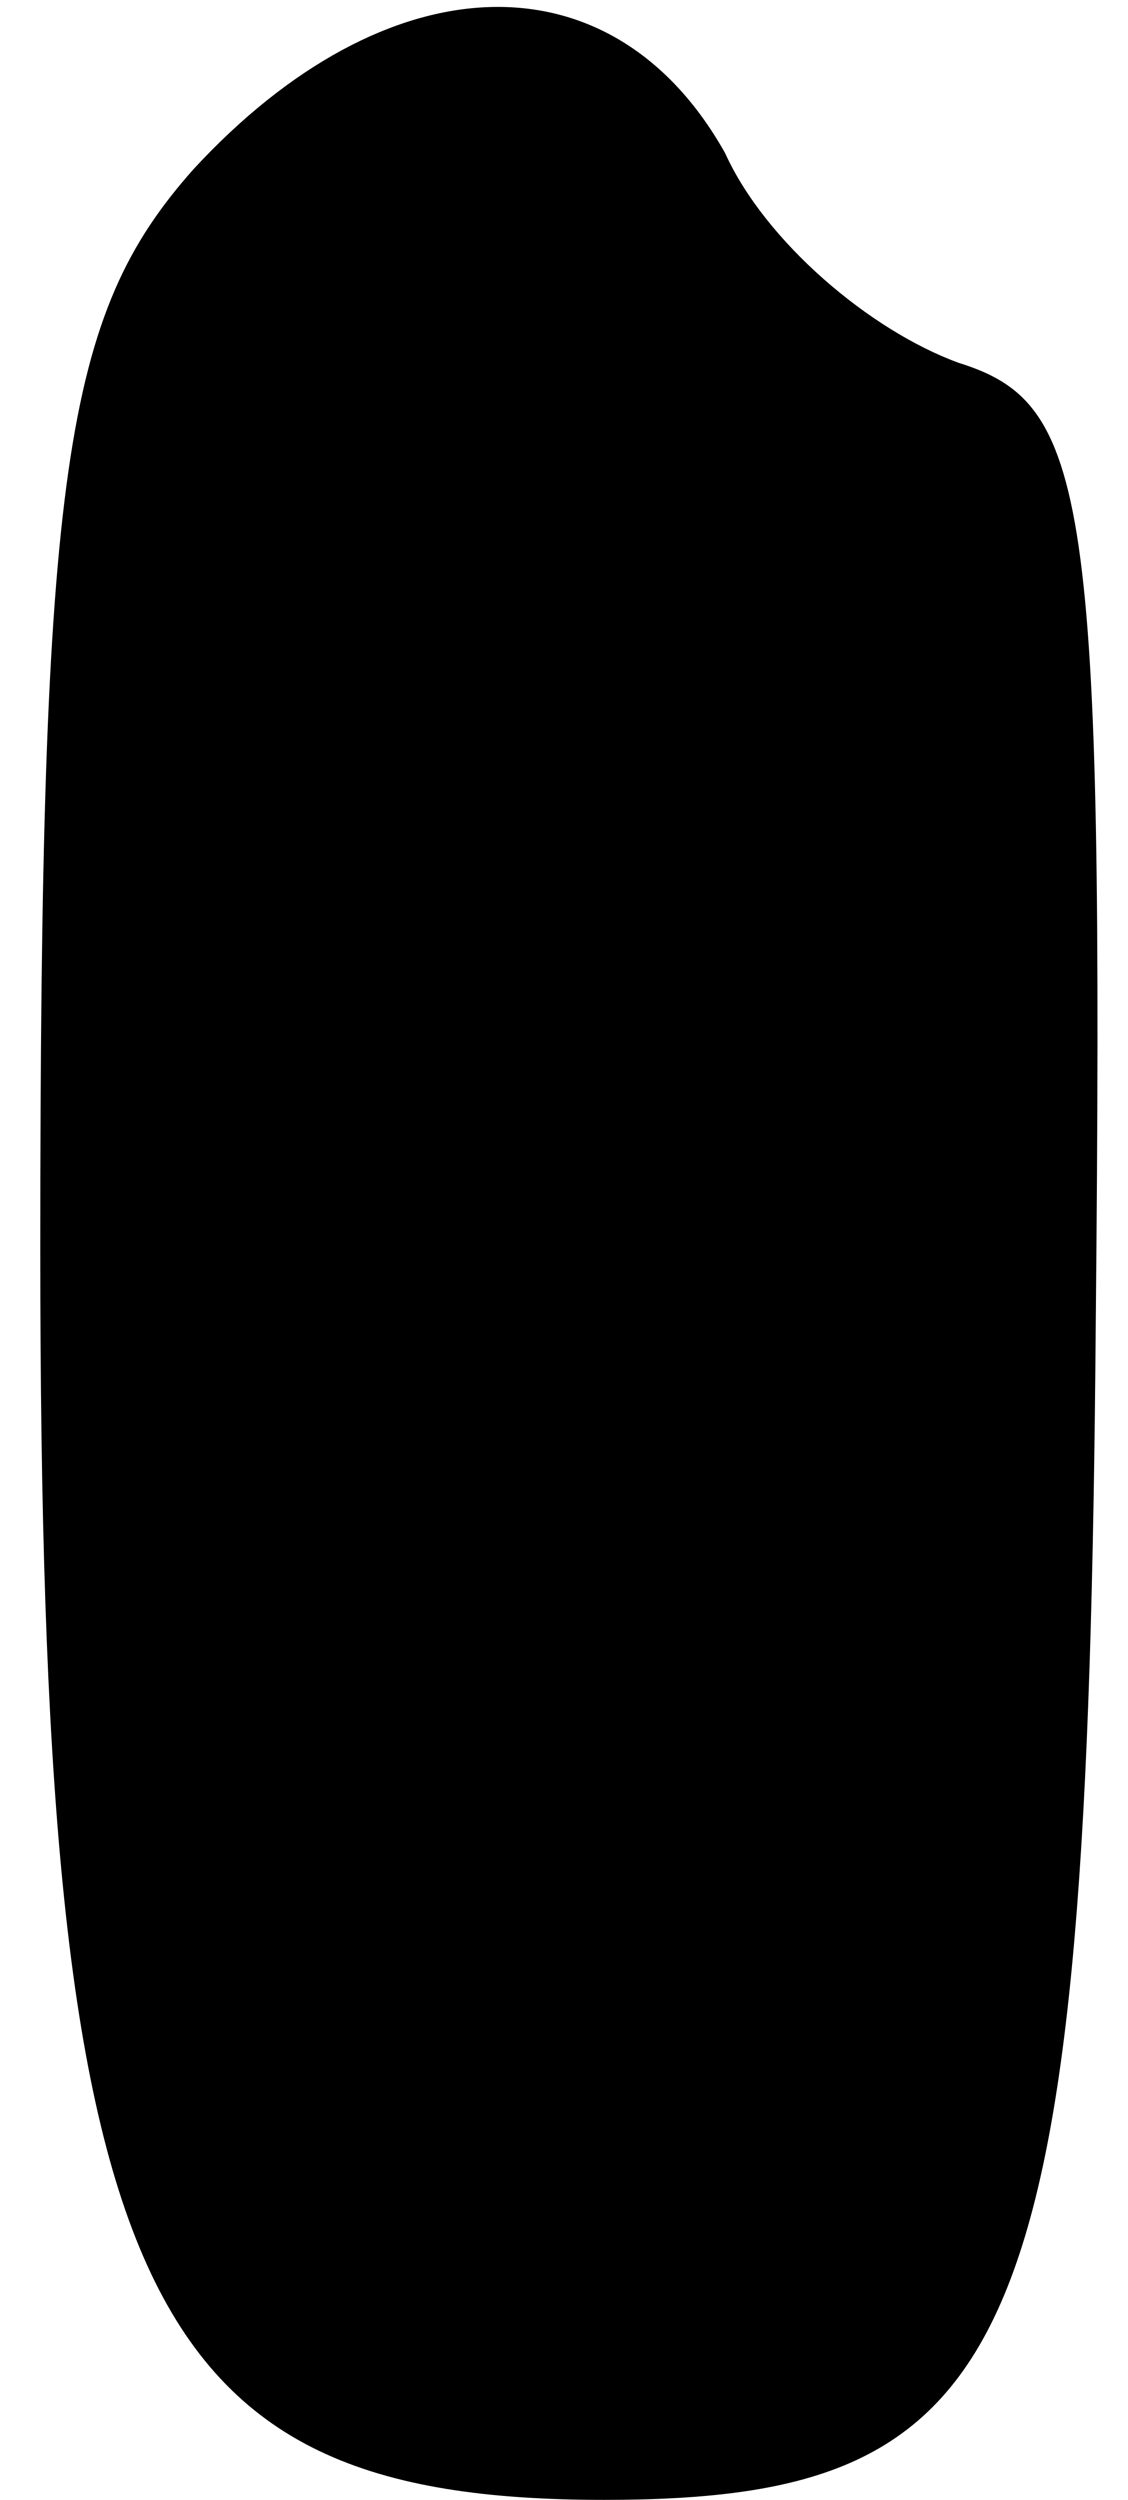 <?xml version="1.0" standalone="no"?>
<!DOCTYPE svg PUBLIC "-//W3C//DTD SVG 20010904//EN"
 "http://www.w3.org/TR/2001/REC-SVG-20010904/DTD/svg10.dtd">
<svg version="1.0" xmlns="http://www.w3.org/2000/svg"
 width="14pt" height="31pt" viewBox="0 0 14 31"
 preserveAspectRatio="xMidYMid meet">
<g transform="translate(0,31) scale(0.1,-0.1)"
fill="#000000" stroke="none">
<path fill="#000000" stroke="none" d="M24 289 c-16 -18 -19 -37 -19 -134 0
-129 12 -155 70 -155 52 0 60 19 61 146 1 103 -1 114 -17 119 -11 4 -24 15
-29 26 -14 25 -42 24 -66 -2z"/>
</g>
</svg>
